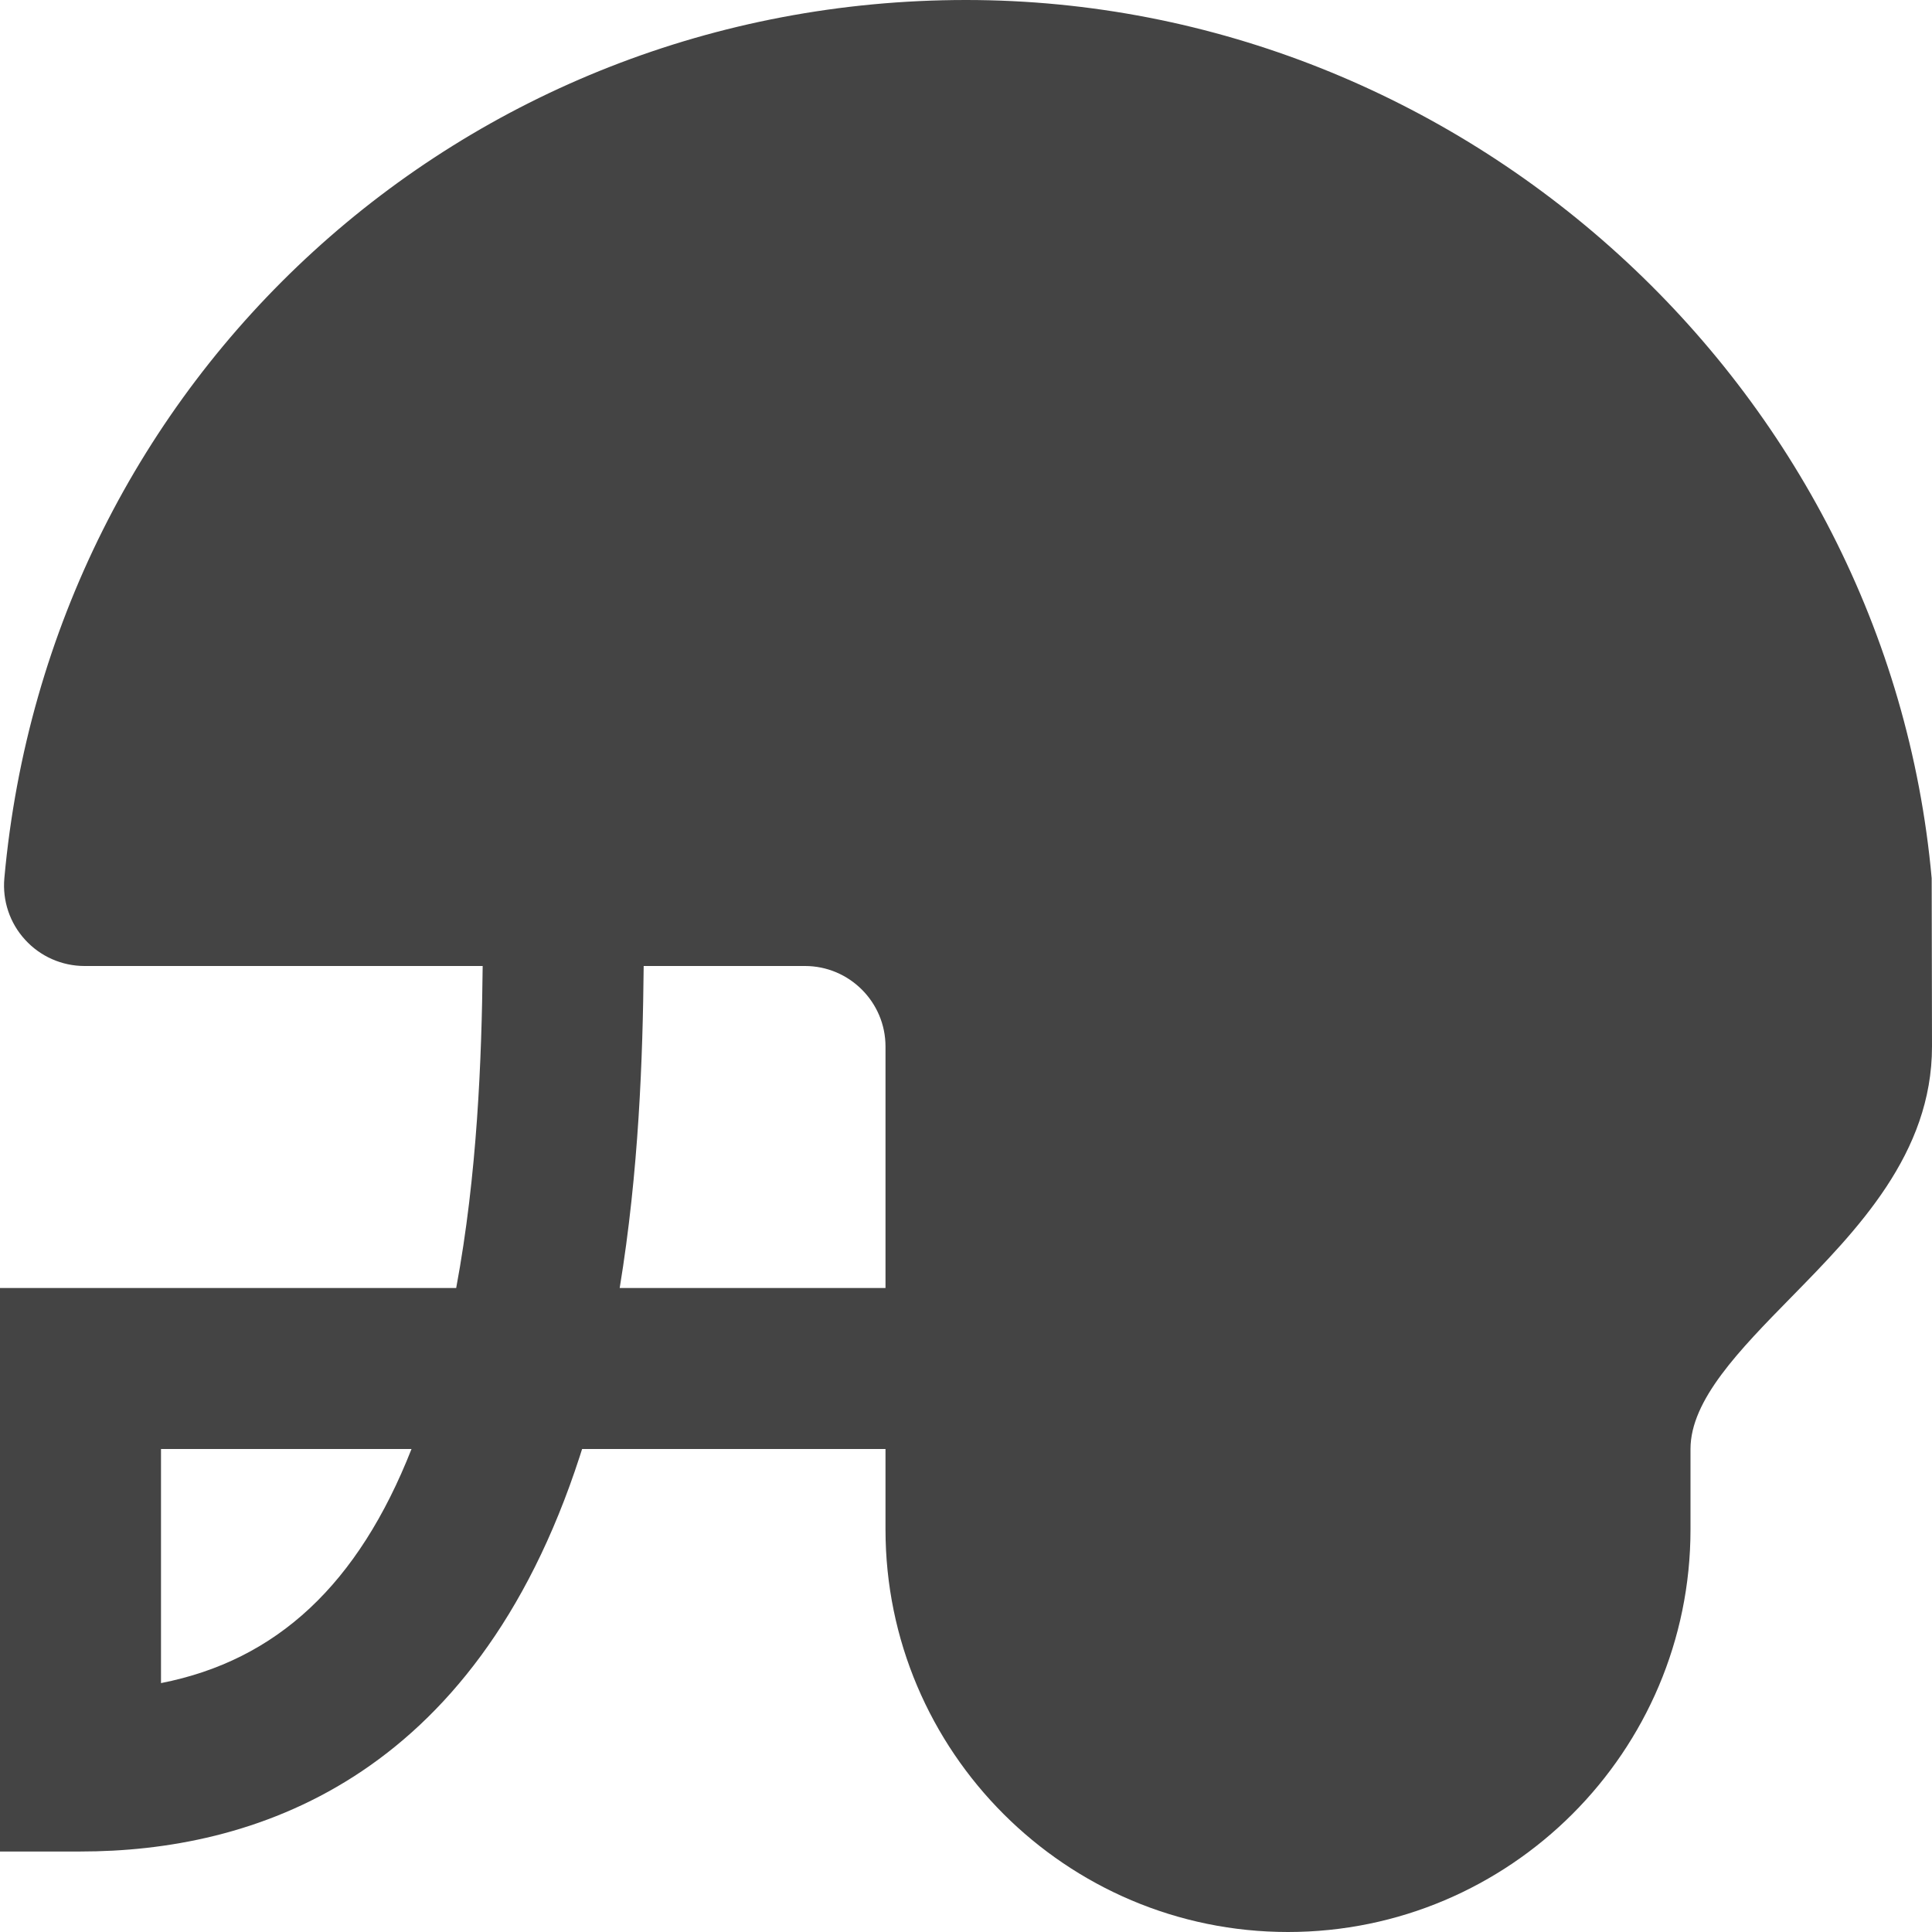 <?xml version="1.0" encoding="utf-8"?>
<!-- Generator: Adobe Illustrator 19.1.0, SVG Export Plug-In . SVG Version: 6.00 Build 0)  -->
<!DOCTYPE svg PUBLIC "-//W3C//DTD SVG 1.1//EN" "http://www.w3.org/Graphics/SVG/1.1/DTD/svg11.dtd">
<svg version="1.1" id="Layer_2" xmlns="http://www.w3.org/2000/svg" xmlns:xlink="http://www.w3.org/1999/xlink" x="0px" y="0px"
	 width="24px" height="24px" viewBox="0 0 24 24" enable-background="new 0 0 24 24" xml:space="preserve">
<path fill="#444444" d="M23.996,10.91C23.444,4.792,18.175,0,12,0
	C5.751,0,0.616,4.69,0.054,10.91c-0.025,0.28,0.068,0.557,0.258,0.764
	C0.501,11.882,0.77,12,1.05,12h4.946c-0.012,1.15-0.067,2.596-0.329,4H0v7h1
	c2.104,0,4.887-0.852,6.203-4.912C7.212,18.059,7.222,18.029,7.231,18H11v1
	c0,2.757,2.243,5,5,5s5-2.243,5-5v-1c0-0.608,0.607-1.228,1.25-1.884
	C23.071,15.279,24,14.331,24,13L23.996,10.91z M2,20.908V18h3.112
	C4.451,19.679,3.442,20.625,2,20.908z M7.698,16c0.238-1.447,0.287-2.863,0.298-4H10
	c0.551,0,1,0.449,1,1v3H7.698z"/>
</svg>
